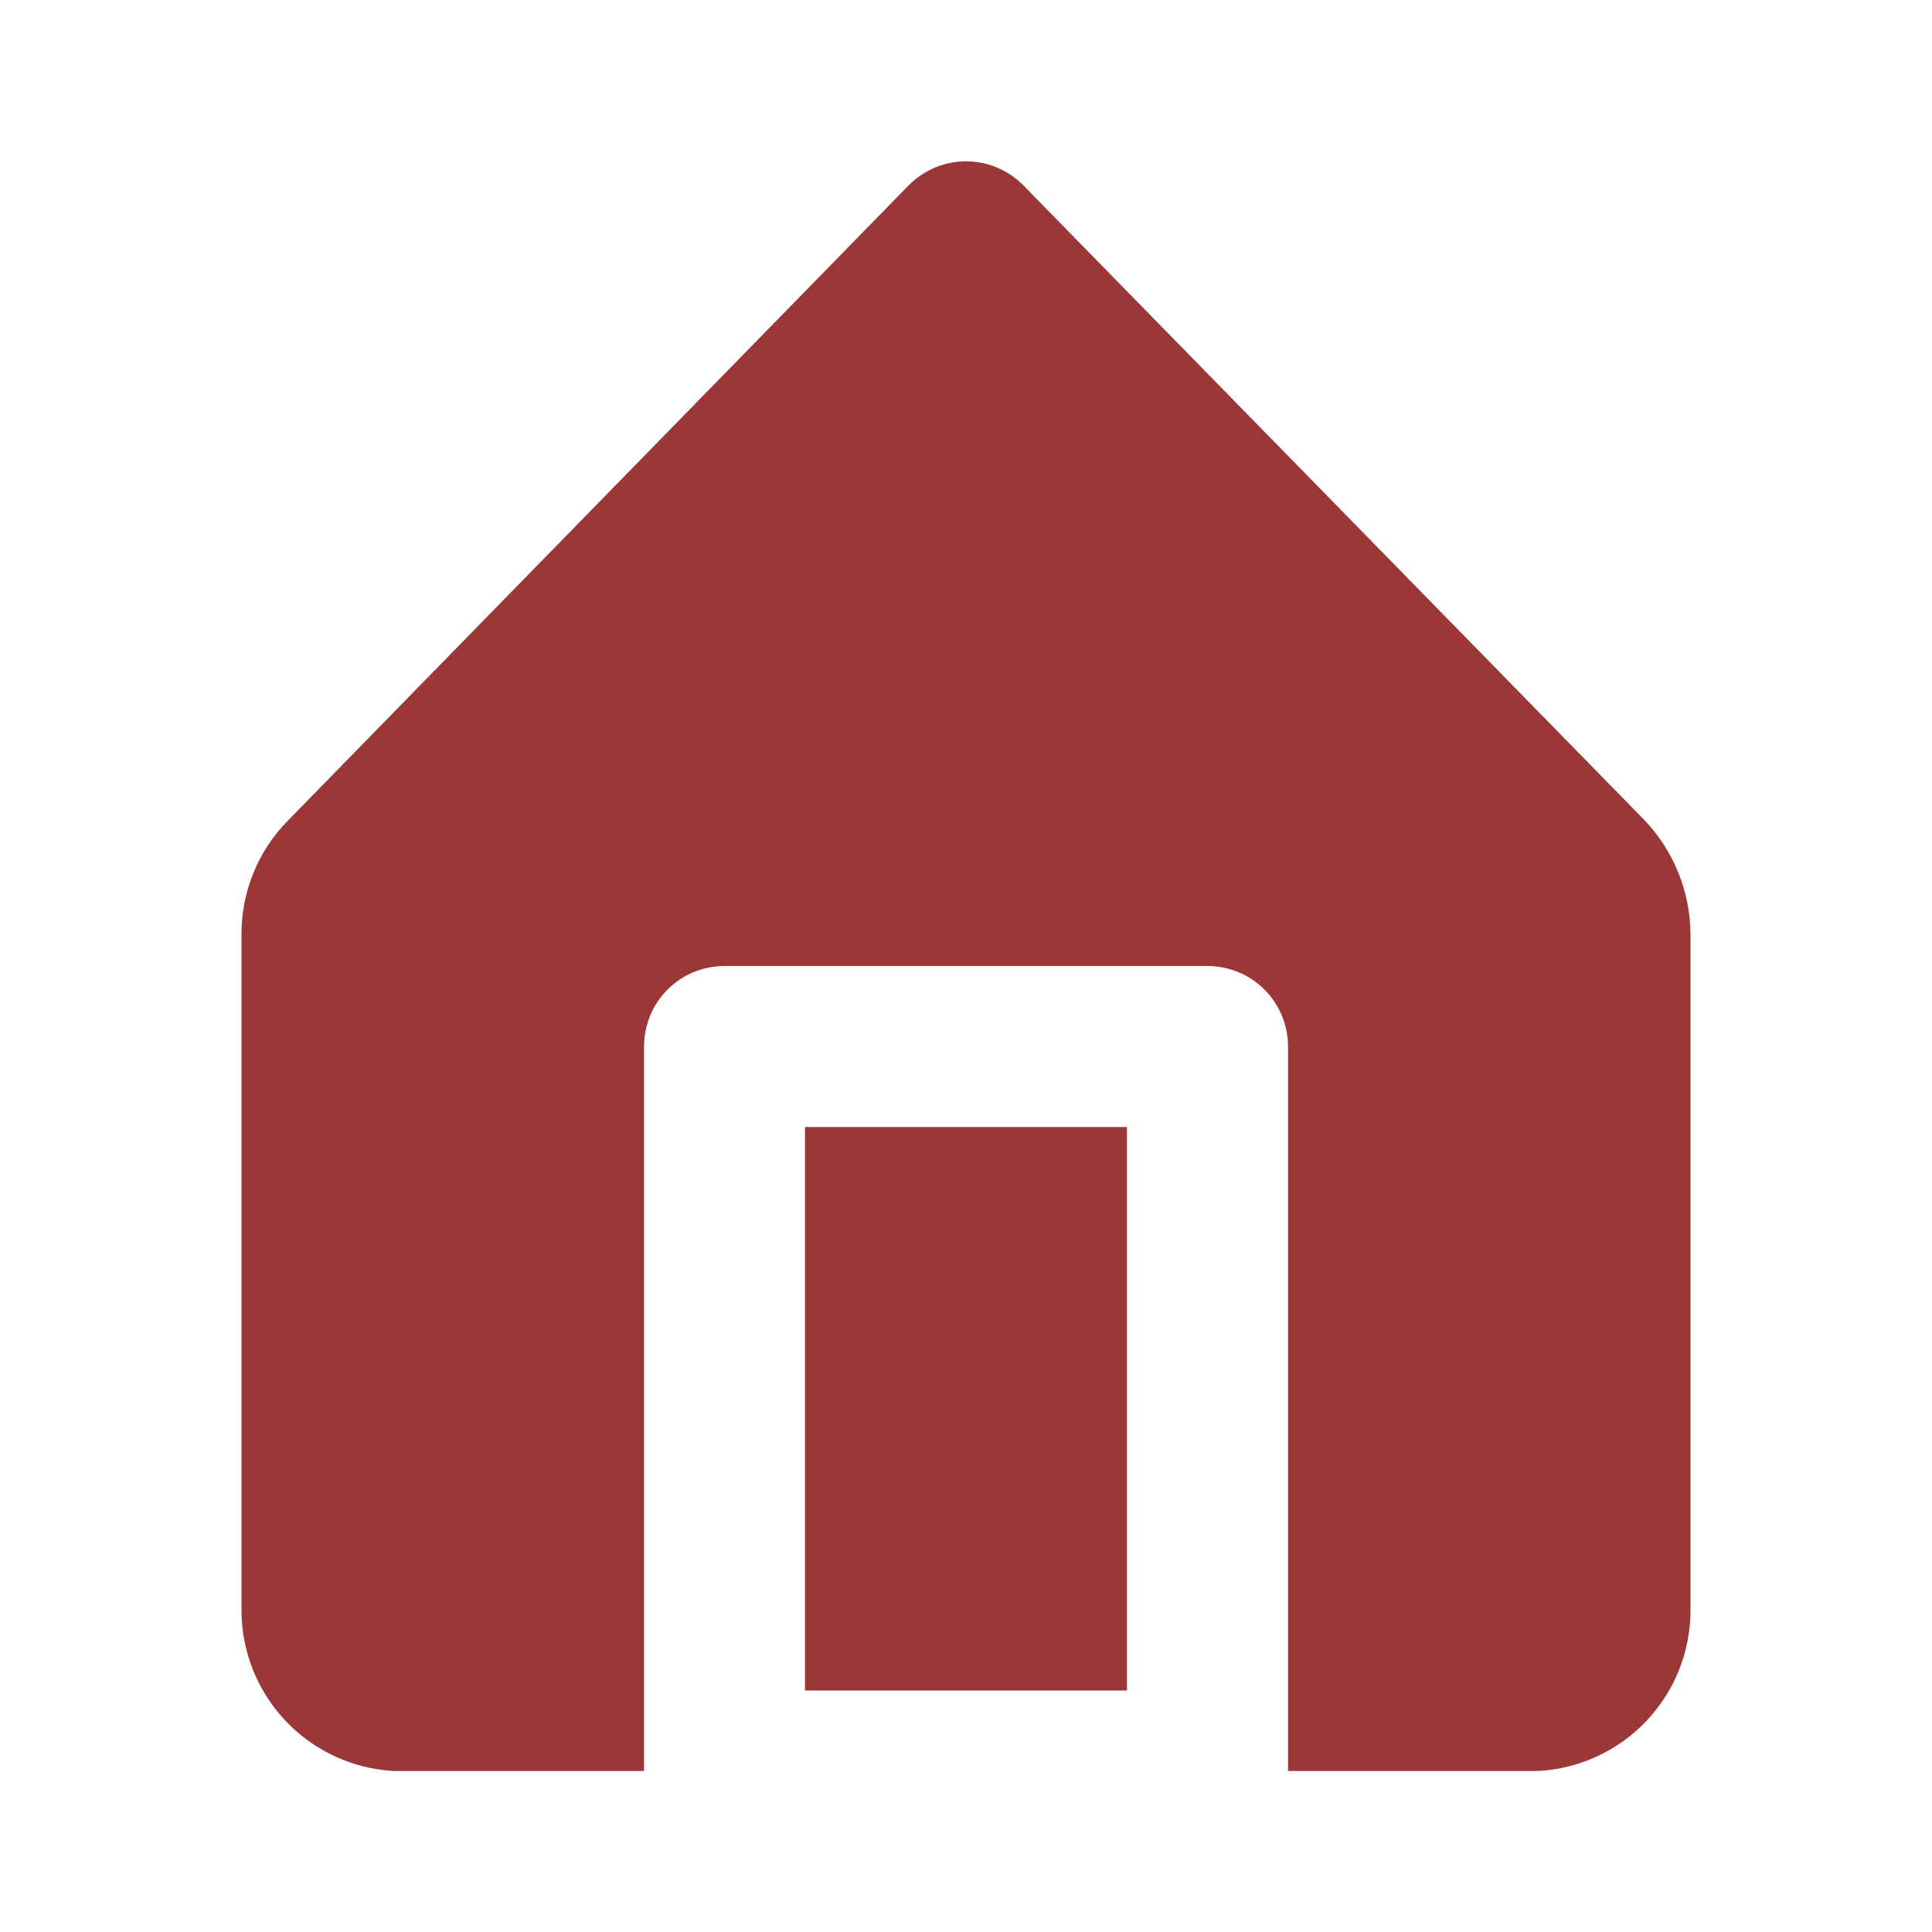 <svg width="32" height="32" viewBox="0 0 32 32" fill="none" xmlns="http://www.w3.org/2000/svg">
<path d="M13.333 18.667H18.666V28H13.333V18.667Z" fill="#9B3737"/>
<path d="M27.227 13.573L16.947 3.067C16.823 2.942 16.675 2.843 16.513 2.775C16.35 2.707 16.176 2.672 16 2.672C15.824 2.672 15.65 2.707 15.487 2.775C15.325 2.843 15.177 2.942 15.053 3.067L4.773 13.587C4.525 13.837 4.328 14.135 4.196 14.462C4.063 14.79 3.996 15.14 4 15.493V26.667C3.999 27.349 4.26 28.006 4.729 28.502C5.197 28.998 5.839 29.296 6.52 29.333H10.667V17.333C10.667 16.98 10.807 16.641 11.057 16.39C11.307 16.14 11.646 16 12 16H20C20.354 16 20.693 16.14 20.943 16.39C21.193 16.641 21.334 16.98 21.334 17.333V29.333H25.48C26.162 29.296 26.803 28.998 27.272 28.502C27.741 28.006 28.001 27.349 28 26.667V15.493C28.001 14.777 27.724 14.089 27.227 13.573V13.573Z" fill="#9B3737"/>
</svg>
